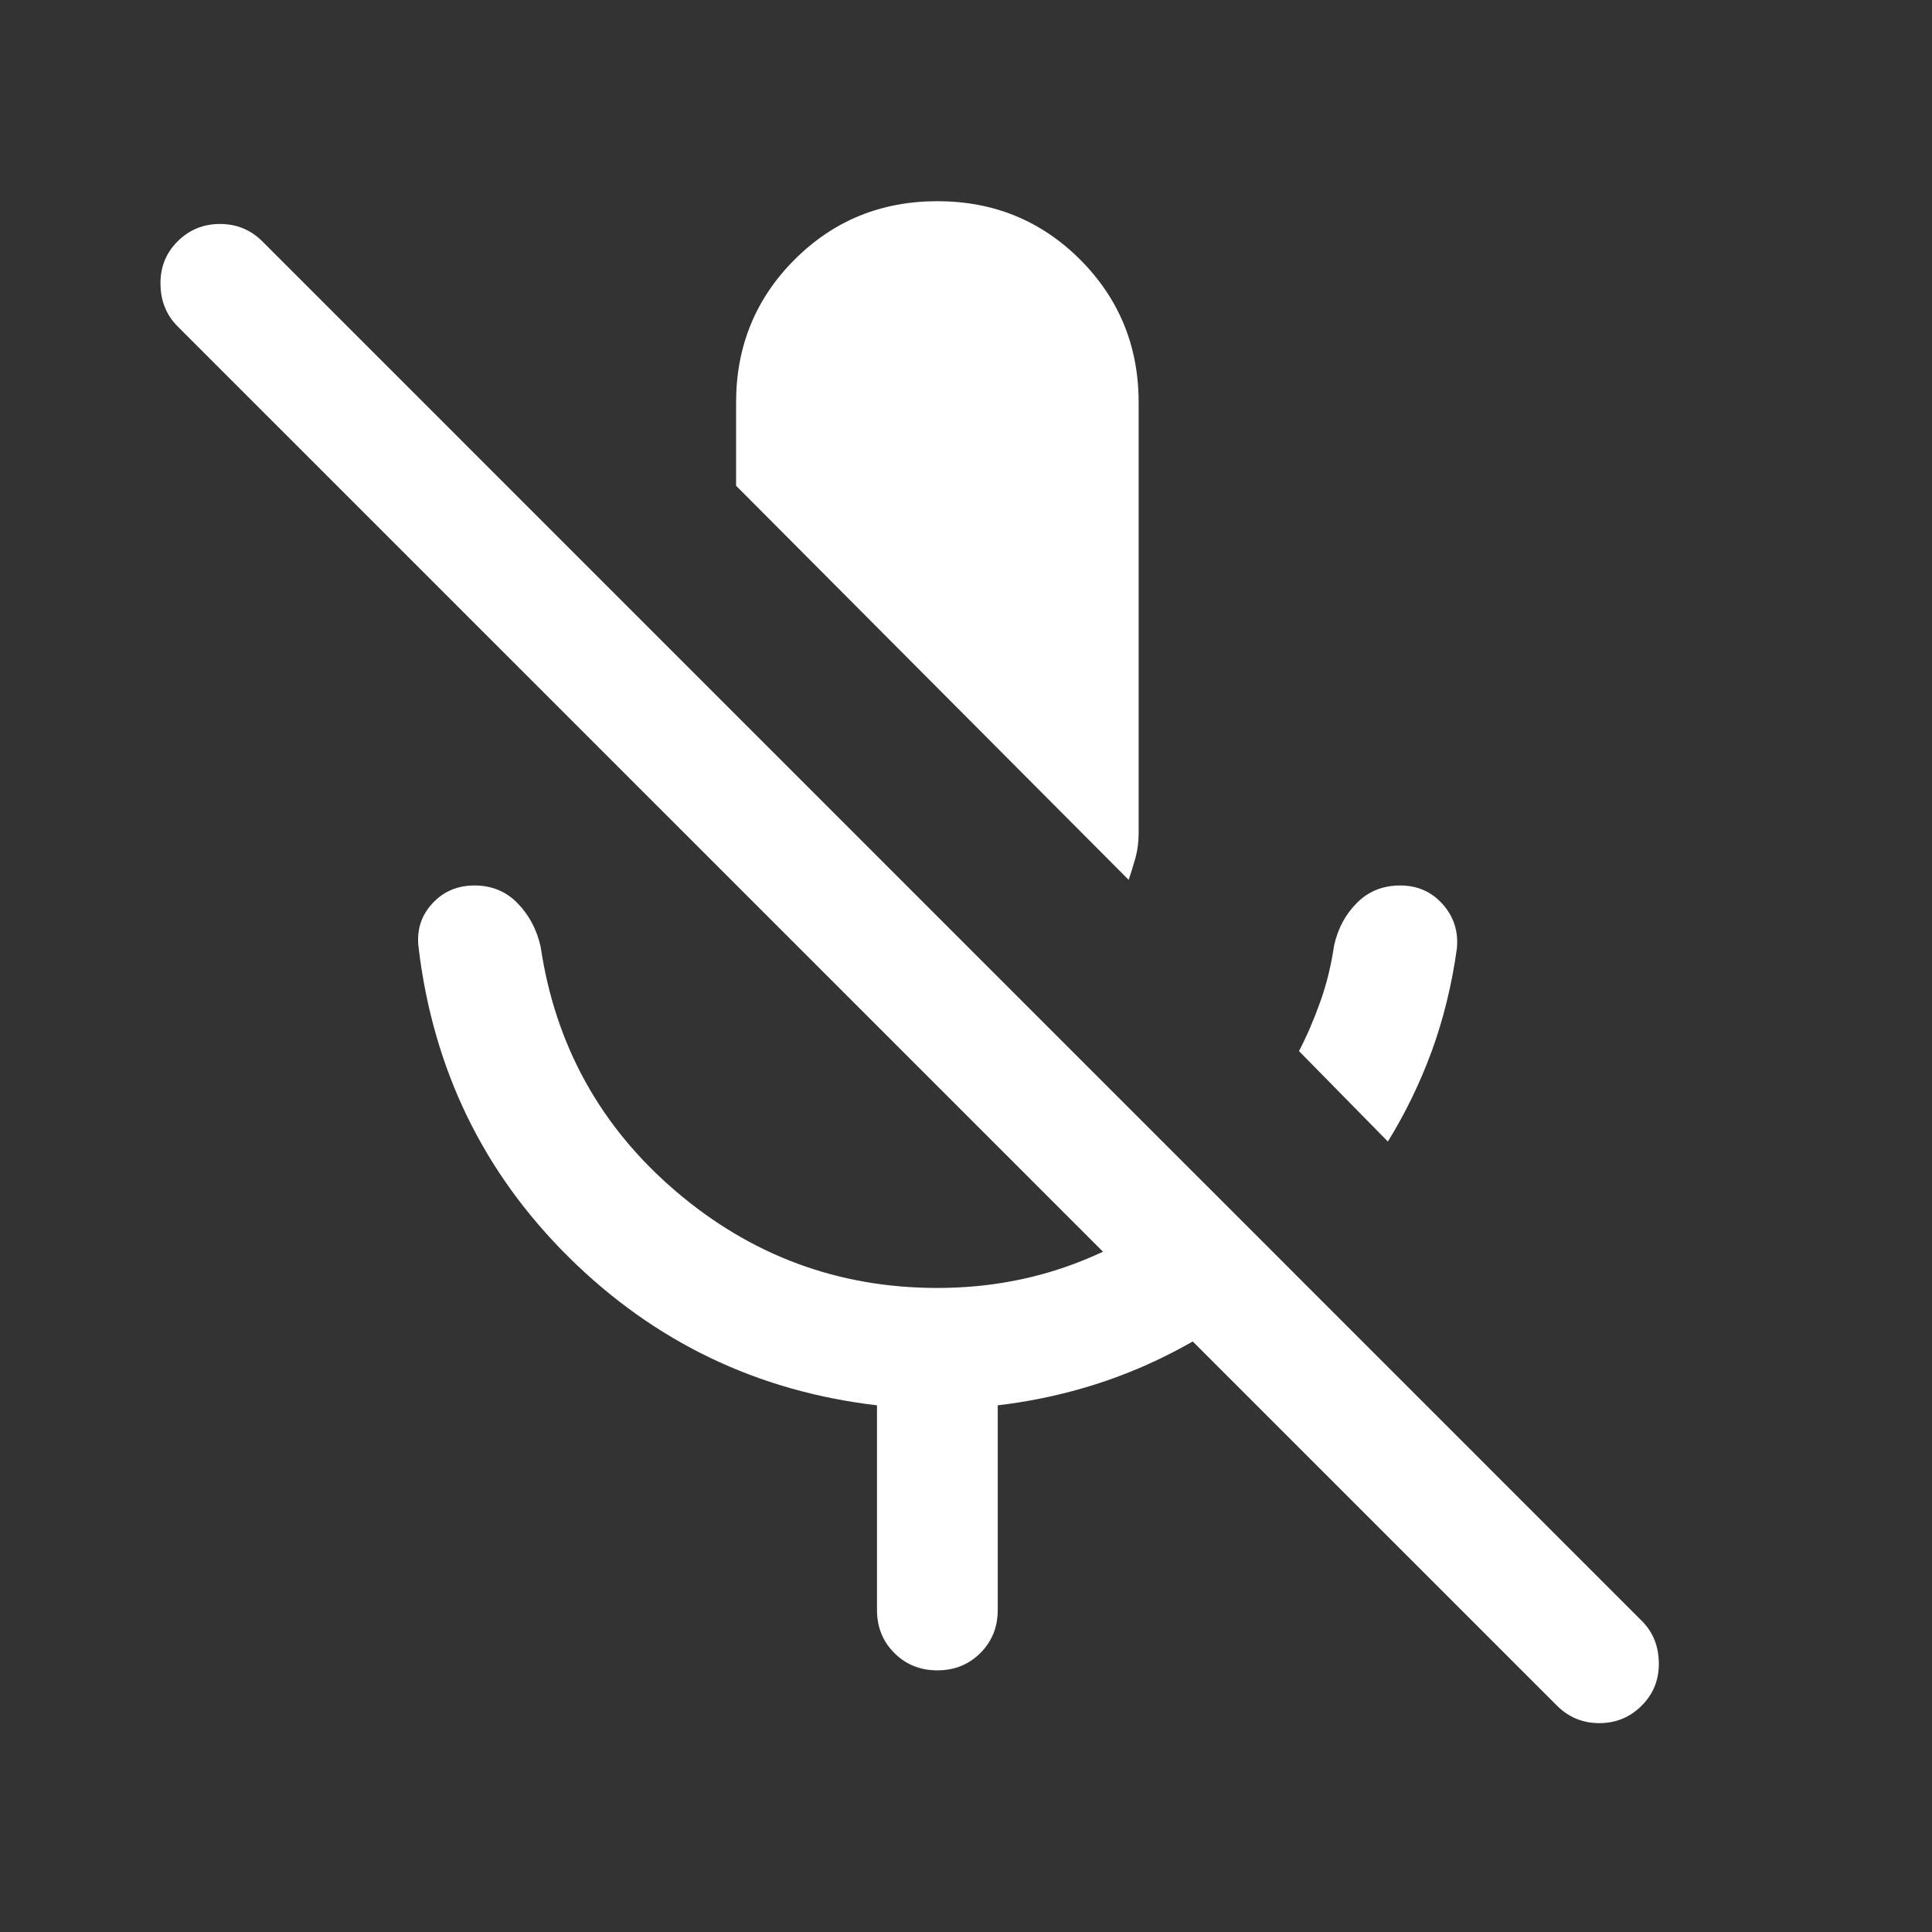 <svg width="28" height="28" viewBox="0 0 28 28" fill="none" xmlns="http://www.w3.org/2000/svg">
<rect x="0" y="0" width="28" height="28" fill="#333333" stroke="none"/>
<mask id="mask0_304_3091" style="mask-type:alpha" maskUnits="userSpaceOnUse" x="0" y="0" width="28" height="28">
<rect width="28" height="28" fill="#D9D9D9"/>
</mask>
<g mask="url(#mask0_304_3091)">
<path d="M20.114 16.544L18.826 15.233C18.937 15.021 19.038 14.786 19.131 14.528C19.224 14.27 19.292 13.994 19.335 13.701C19.391 13.453 19.502 13.246 19.67 13.081C19.837 12.915 20.045 12.833 20.293 12.833C20.542 12.833 20.747 12.923 20.908 13.104C21.07 13.285 21.138 13.5 21.114 13.748C21.04 14.28 20.917 14.777 20.748 15.239C20.578 15.7 20.367 16.135 20.114 16.544ZM16.358 12.752L10.668 7.04V5.833C10.668 5.018 10.951 4.328 11.515 3.763C12.08 3.198 12.77 2.916 13.585 2.916C14.4 2.916 15.09 3.198 15.655 3.763C16.219 4.328 16.502 5.018 16.502 5.833V12.07C16.502 12.201 16.487 12.321 16.457 12.429C16.427 12.536 16.394 12.644 16.358 12.752ZM12.71 23.333V20.367C10.973 20.163 9.485 19.448 8.245 18.222C7.005 16.995 6.279 15.5 6.067 13.737C6.035 13.489 6.1 13.276 6.262 13.098C6.423 12.921 6.628 12.833 6.877 12.833C7.125 12.833 7.333 12.918 7.5 13.089C7.668 13.261 7.779 13.471 7.835 13.719C8.047 15.147 8.7 16.329 9.794 17.264C10.889 18.199 12.152 18.666 13.585 18.666C14.336 18.666 15.041 18.532 15.702 18.264C16.362 17.997 16.947 17.626 17.455 17.151L18.703 18.399C18.139 18.928 17.497 19.364 16.778 19.707C16.058 20.049 15.286 20.269 14.46 20.367V23.333C14.46 23.581 14.376 23.789 14.209 23.956C14.041 24.124 13.833 24.208 13.585 24.208C13.337 24.208 13.129 24.124 12.961 23.956C12.794 23.789 12.71 23.581 12.71 23.333ZM22.564 24.719L2.573 4.729C2.412 4.567 2.329 4.364 2.326 4.12C2.322 3.875 2.404 3.668 2.573 3.499C2.742 3.33 2.947 3.246 3.188 3.246C3.429 3.246 3.634 3.33 3.803 3.499L23.793 23.49C23.955 23.651 24.038 23.854 24.041 24.099C24.045 24.343 23.962 24.55 23.793 24.719C23.624 24.888 23.419 24.973 23.179 24.973C22.938 24.973 22.733 24.888 22.564 24.719Z" fill="white"/>
</g>
</svg>
